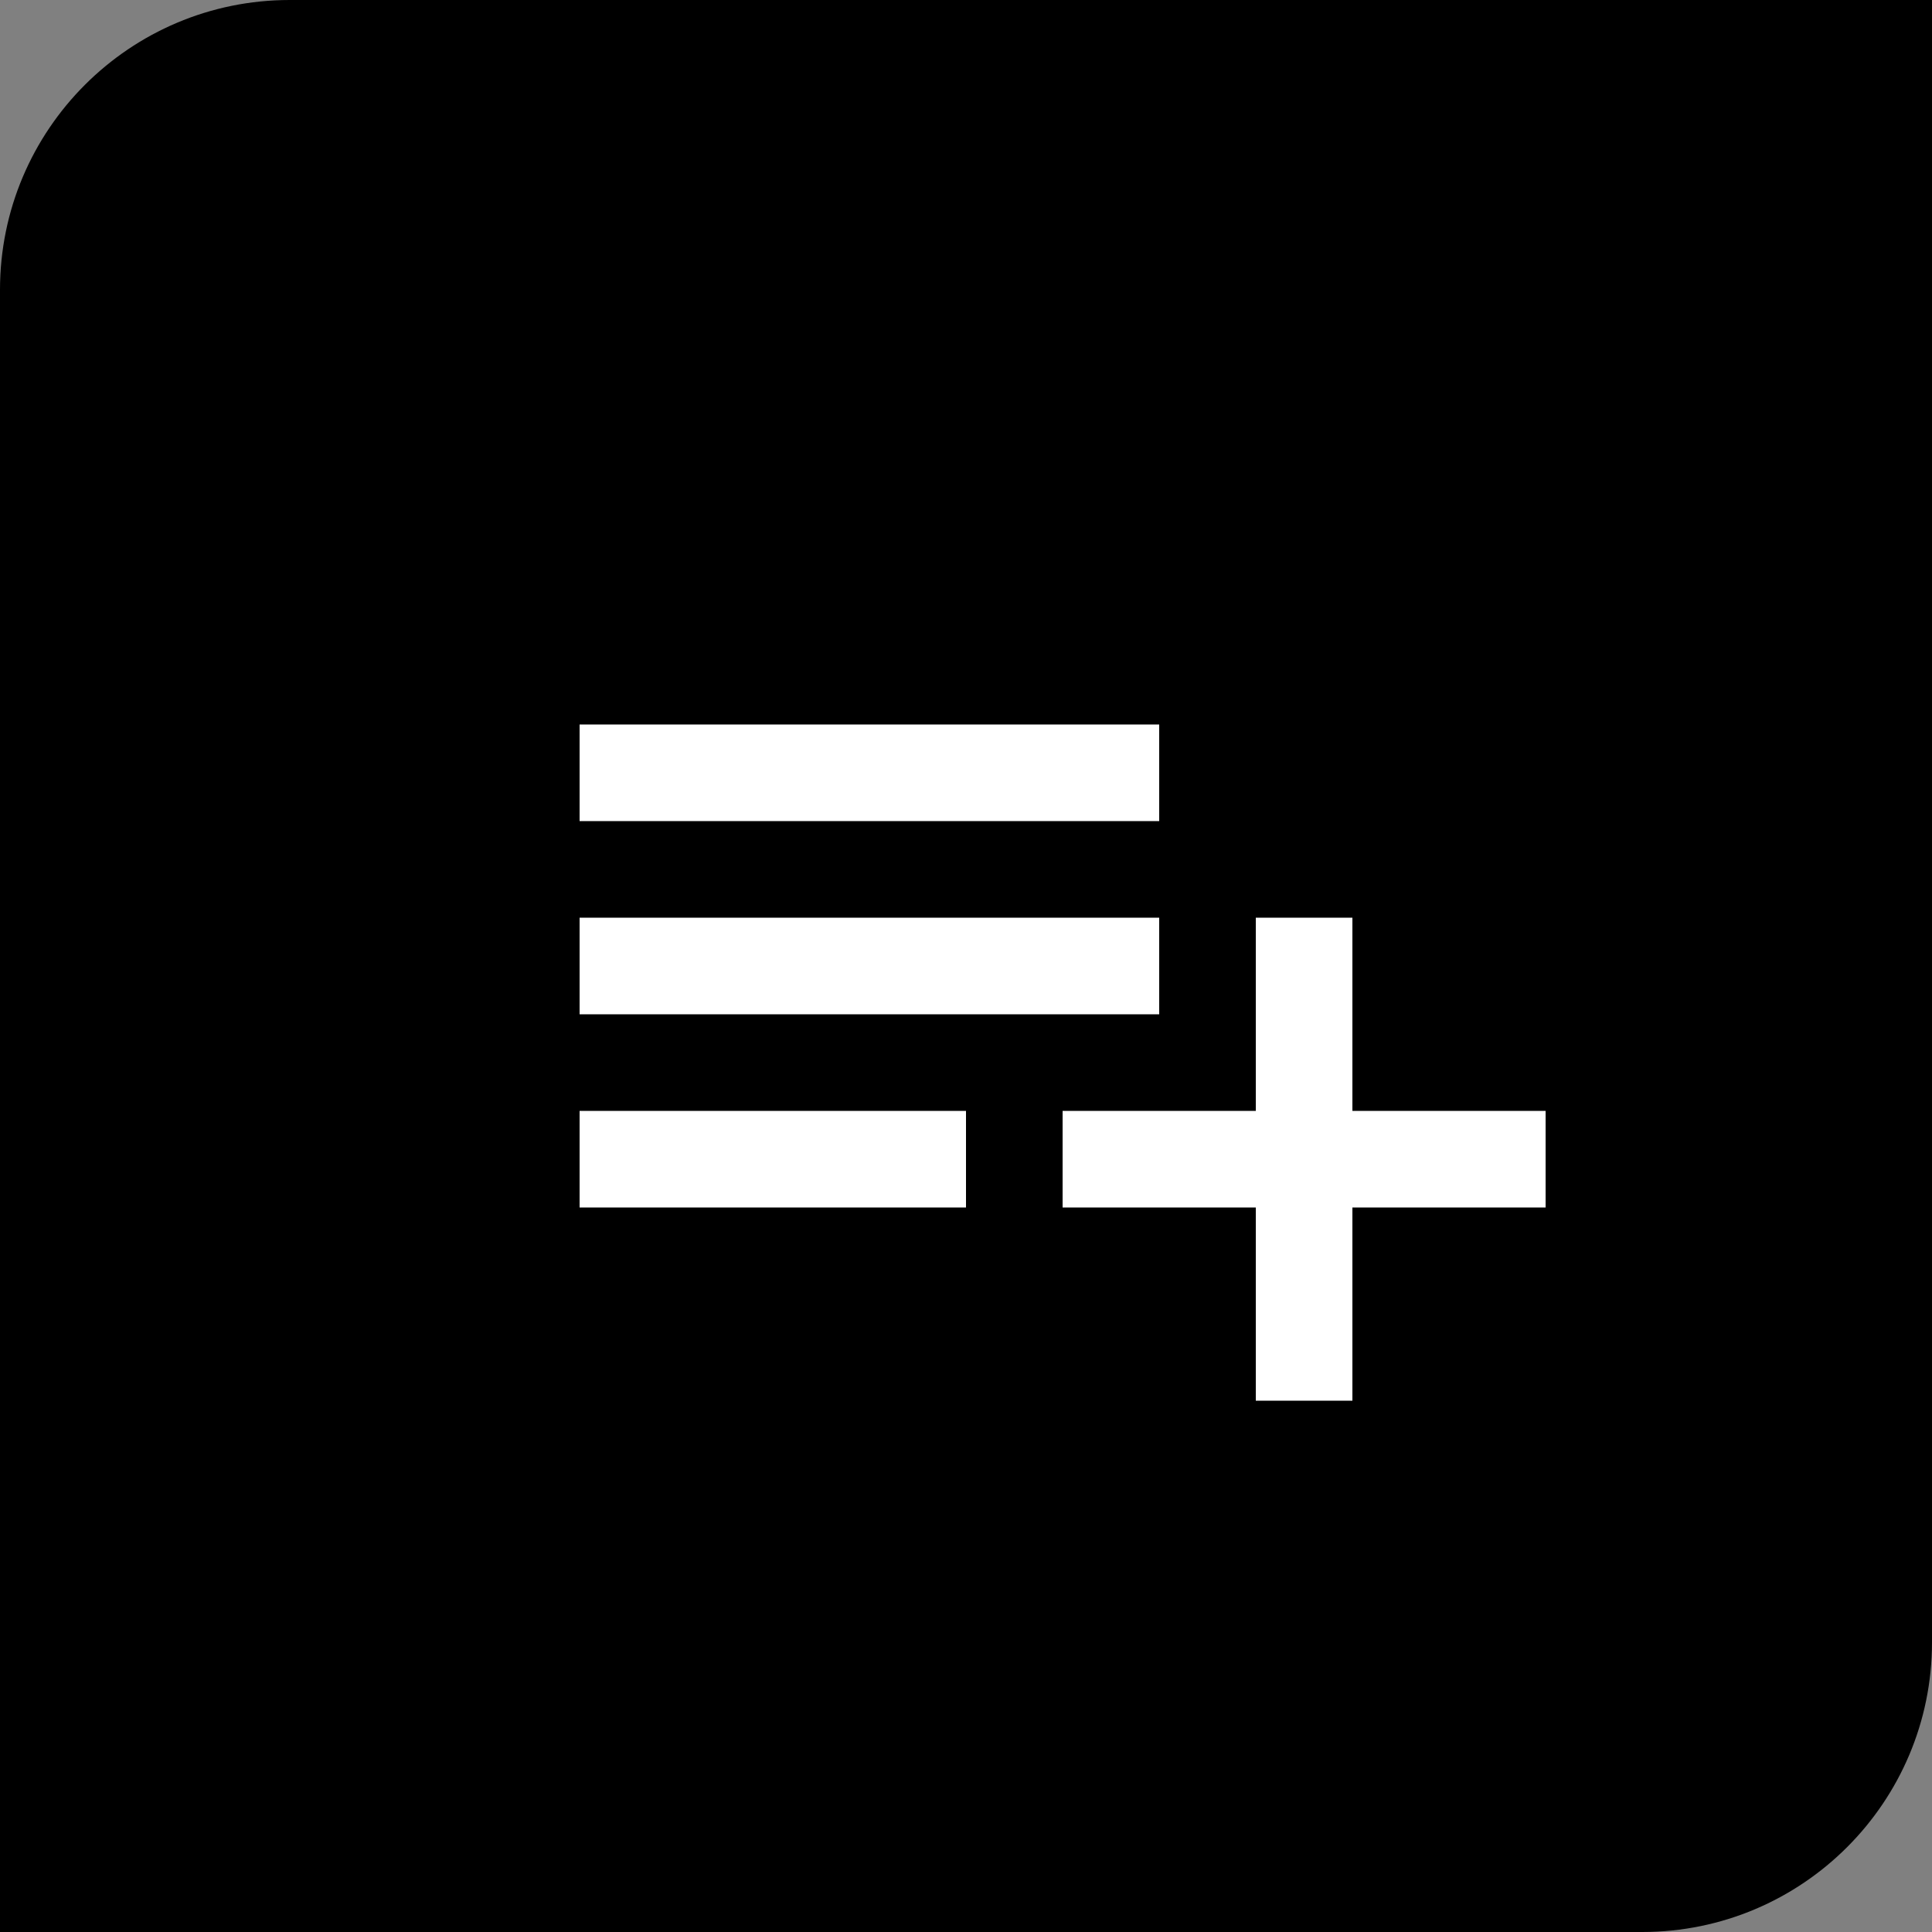 <svg width="40" height="40" viewBox="0 0 40 40" fill="none" xmlns="http://www.w3.org/2000/svg">
<rect x="0" y="0" width="40" height="40" fill="#808080" stroke="none"/>
<path d="M0 6C0 2.686 2.686 0 6 0H40V34C40 37.314 37.314 40 34 40H0V6Z" fill="currentColor"/>
<path d="M12 15H24V17H12V15Z" fill="white"/>
<path d="M12 19H24V21H12V19Z" fill="white"/>
<path d="M20 23H12V25H20V23Z" fill="white"/>
<path d="M26 19H28V23H32V25H28V29H26V25H22V23H26V19Z" fill="white"/>
</svg>

